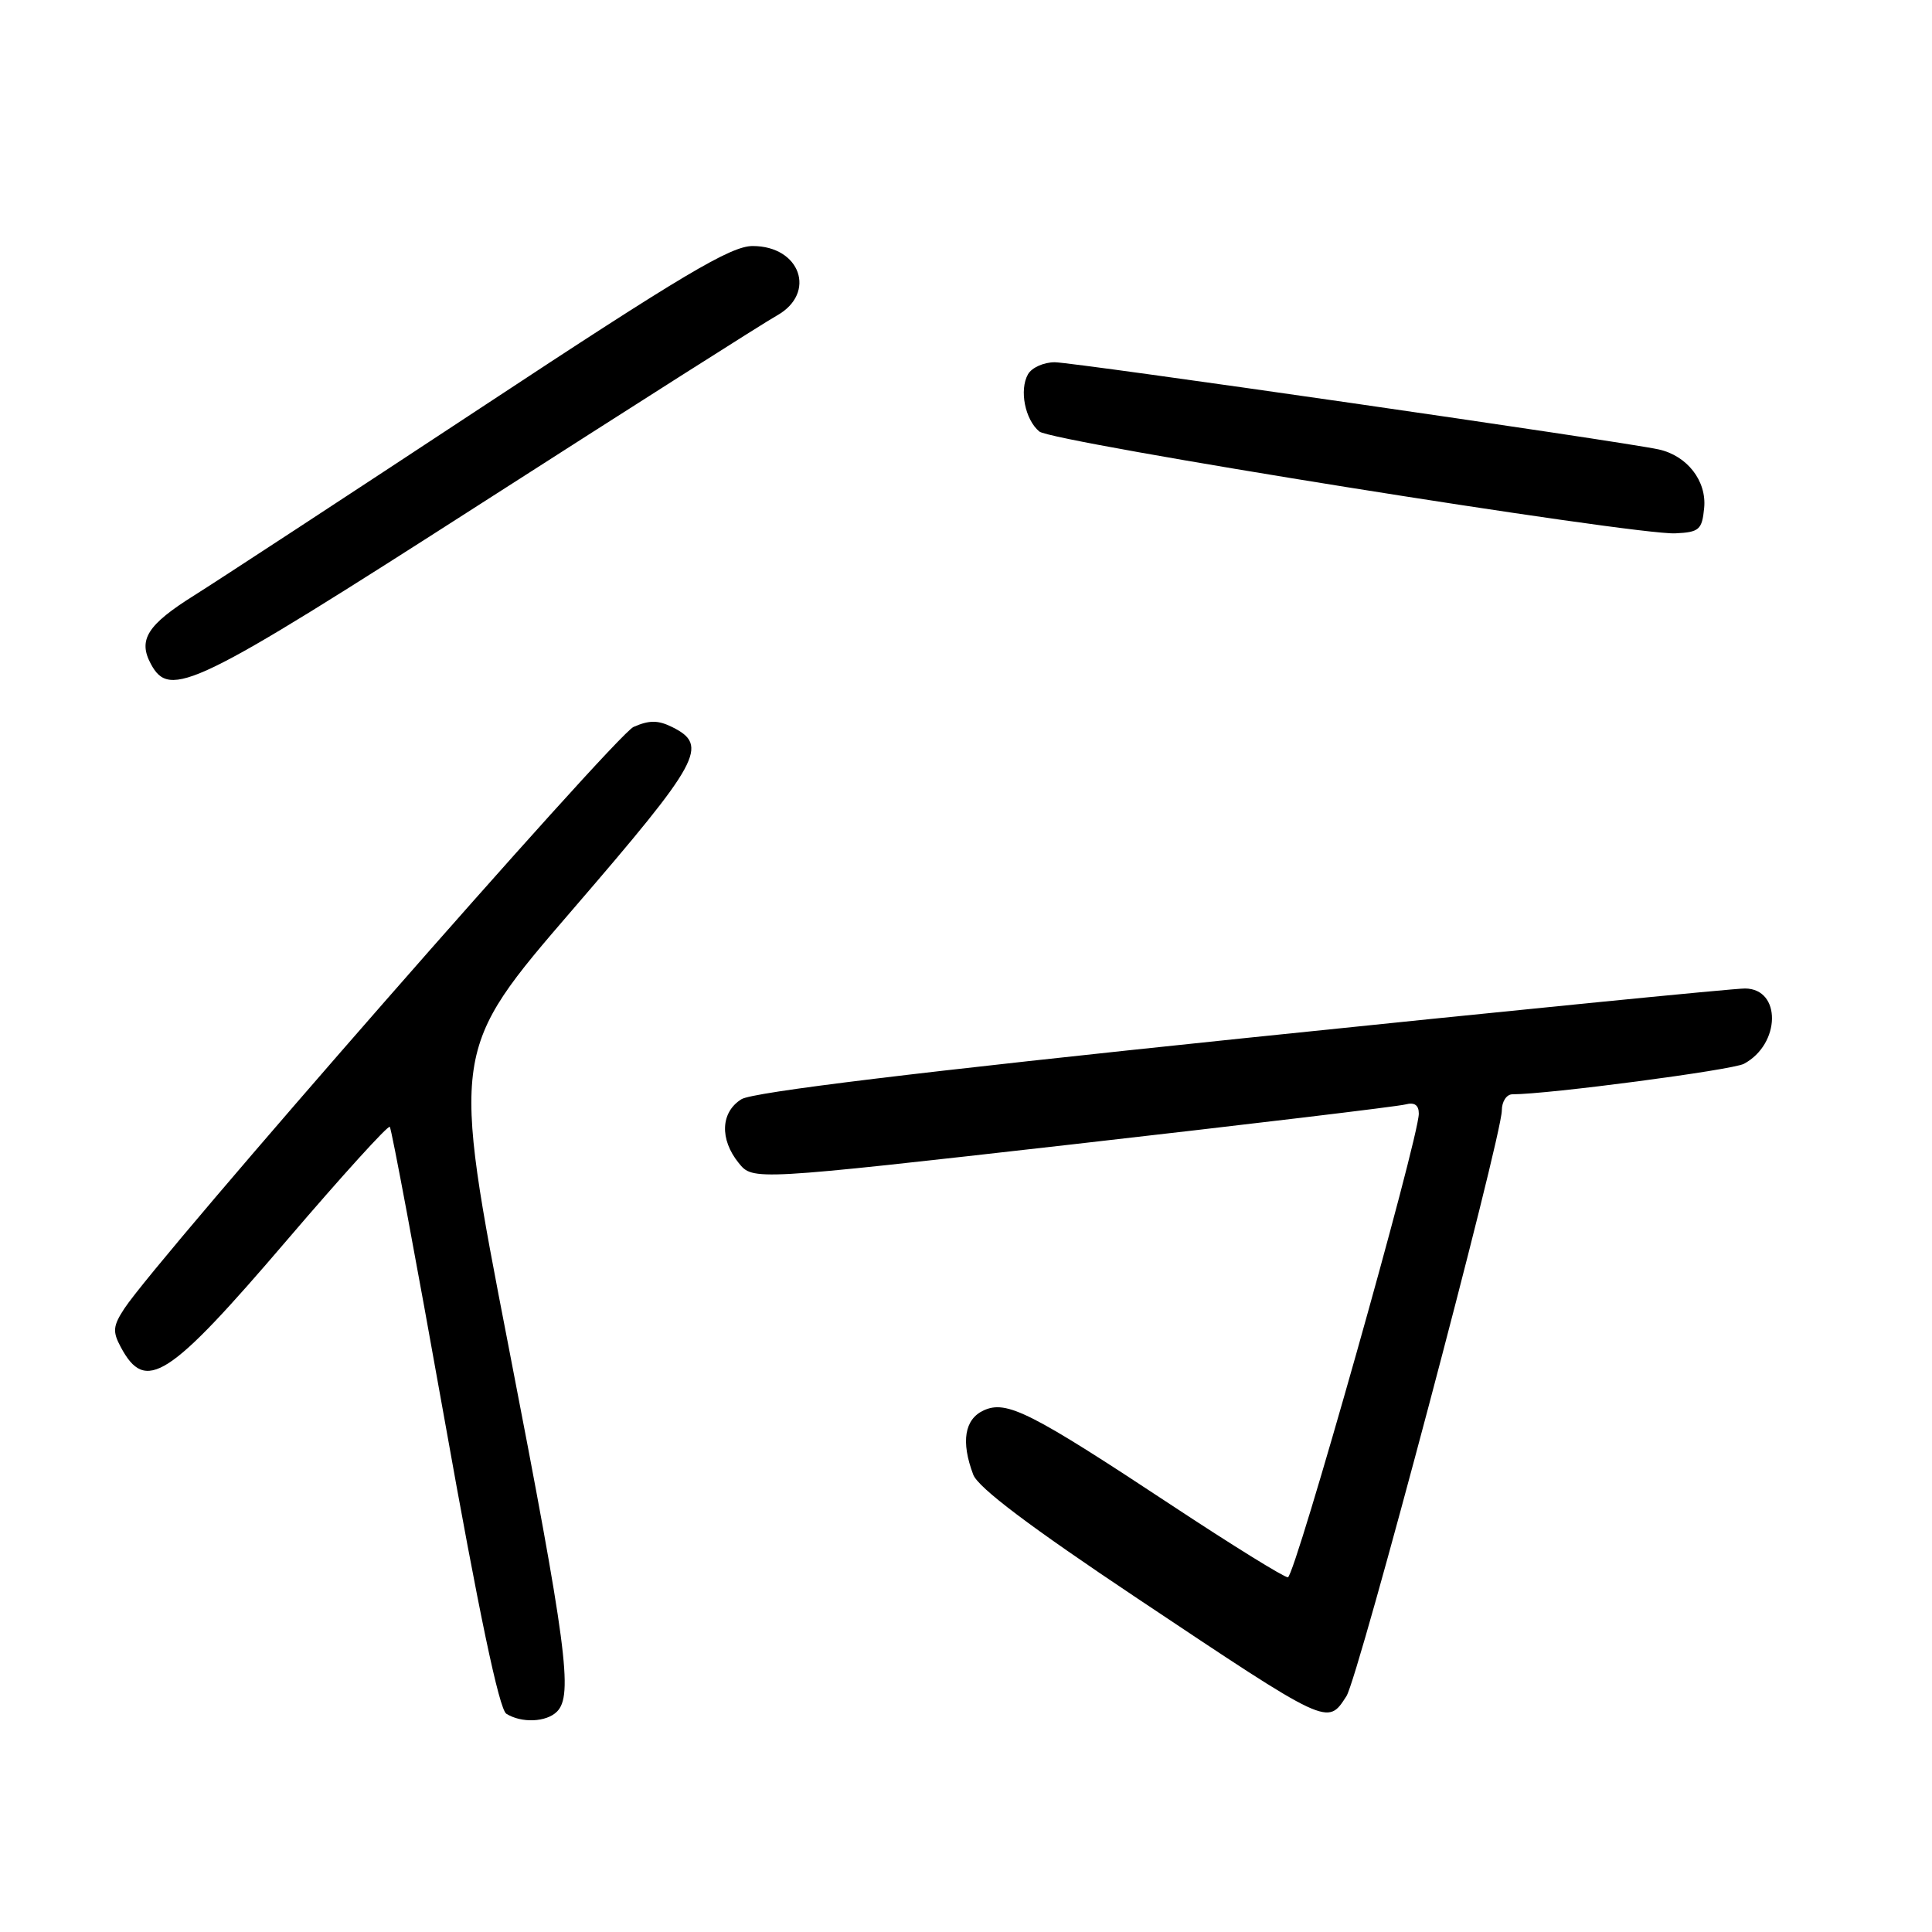 <?xml version="1.0" encoding="UTF-8" standalone="no"?>
<!DOCTYPE svg PUBLIC "-//W3C//DTD SVG 1.1//EN" "http://www.w3.org/Graphics/SVG/1.1/DTD/svg11.dtd" >
<svg xmlns="http://www.w3.org/2000/svg" xmlns:xlink="http://www.w3.org/1999/xlink" version="1.1" viewBox="0 0 256 256">
 <g >
 <path fill="currentColor"
d=" M 73.80 226.80 C 75.96 224.64 75.10 218.17 67.39 178.43 C 59.78 139.19 59.78 139.19 75.94 120.45 C 92.86 100.81 93.97 98.78 89.07 96.34 C 87.20 95.41 86.03 95.41 83.95 96.32 C 81.55 97.37 20.88 166.67 16.47 173.40 C 14.97 175.69 14.90 176.45 16.00 178.49 C 19.29 184.65 22.29 182.72 38.02 164.33 C 45.28 155.84 51.41 149.08 51.65 149.31 C 51.88 149.55 55.13 166.94 58.88 187.96 C 63.46 213.69 66.14 226.48 67.09 227.08 C 69.09 228.34 72.39 228.21 73.80 226.80 Z  M 178.41 224.75 C 179.99 222.32 199.00 150.64 199.00 147.13 C 199.00 145.96 199.63 145.00 200.40 145.00 C 205.16 145.00 229.52 141.79 231.08 140.96 C 235.95 138.35 236.07 131.02 231.23 130.98 C 229.73 130.97 199.70 133.95 164.50 137.60 C 121.68 142.05 99.76 144.71 98.25 145.65 C 95.49 147.36 95.33 150.95 97.88 154.10 C 99.76 156.43 99.76 156.43 142.13 151.63 C 165.43 148.98 185.29 146.61 186.25 146.34 C 187.42 146.03 188.00 146.43 188.00 147.56 C 188.00 150.86 171.58 209.00 170.65 209.00 C 170.13 209.00 163.24 204.73 155.35 199.52 C 136.52 187.08 133.39 185.50 130.35 186.88 C 127.80 188.05 127.31 191.04 128.96 195.40 C 129.62 197.13 136.48 202.30 150.71 211.80 C 176.18 228.80 175.88 228.66 178.41 224.75 Z  M 63.71 66.74 C 83.63 53.96 101.29 42.73 102.96 41.80 C 108.24 38.83 106.05 32.60 99.73 32.60 C 96.84 32.60 90.51 36.36 63.86 53.94 C 46.06 65.67 28.91 76.90 25.74 78.89 C 19.53 82.78 18.27 84.77 19.98 87.96 C 22.51 92.69 25.64 91.17 63.71 66.74 Z  M 225.81 67.31 C 226.16 63.73 223.56 60.38 219.78 59.55 C 215.02 58.50 142.29 48.00 139.76 48.00 C 138.29 48.00 136.70 48.72 136.21 49.60 C 135.04 51.68 135.82 55.61 137.72 57.18 C 139.41 58.58 216.61 70.94 222.00 70.67 C 225.16 70.52 225.53 70.19 225.81 67.31 Z "/>
</g>
</svg>